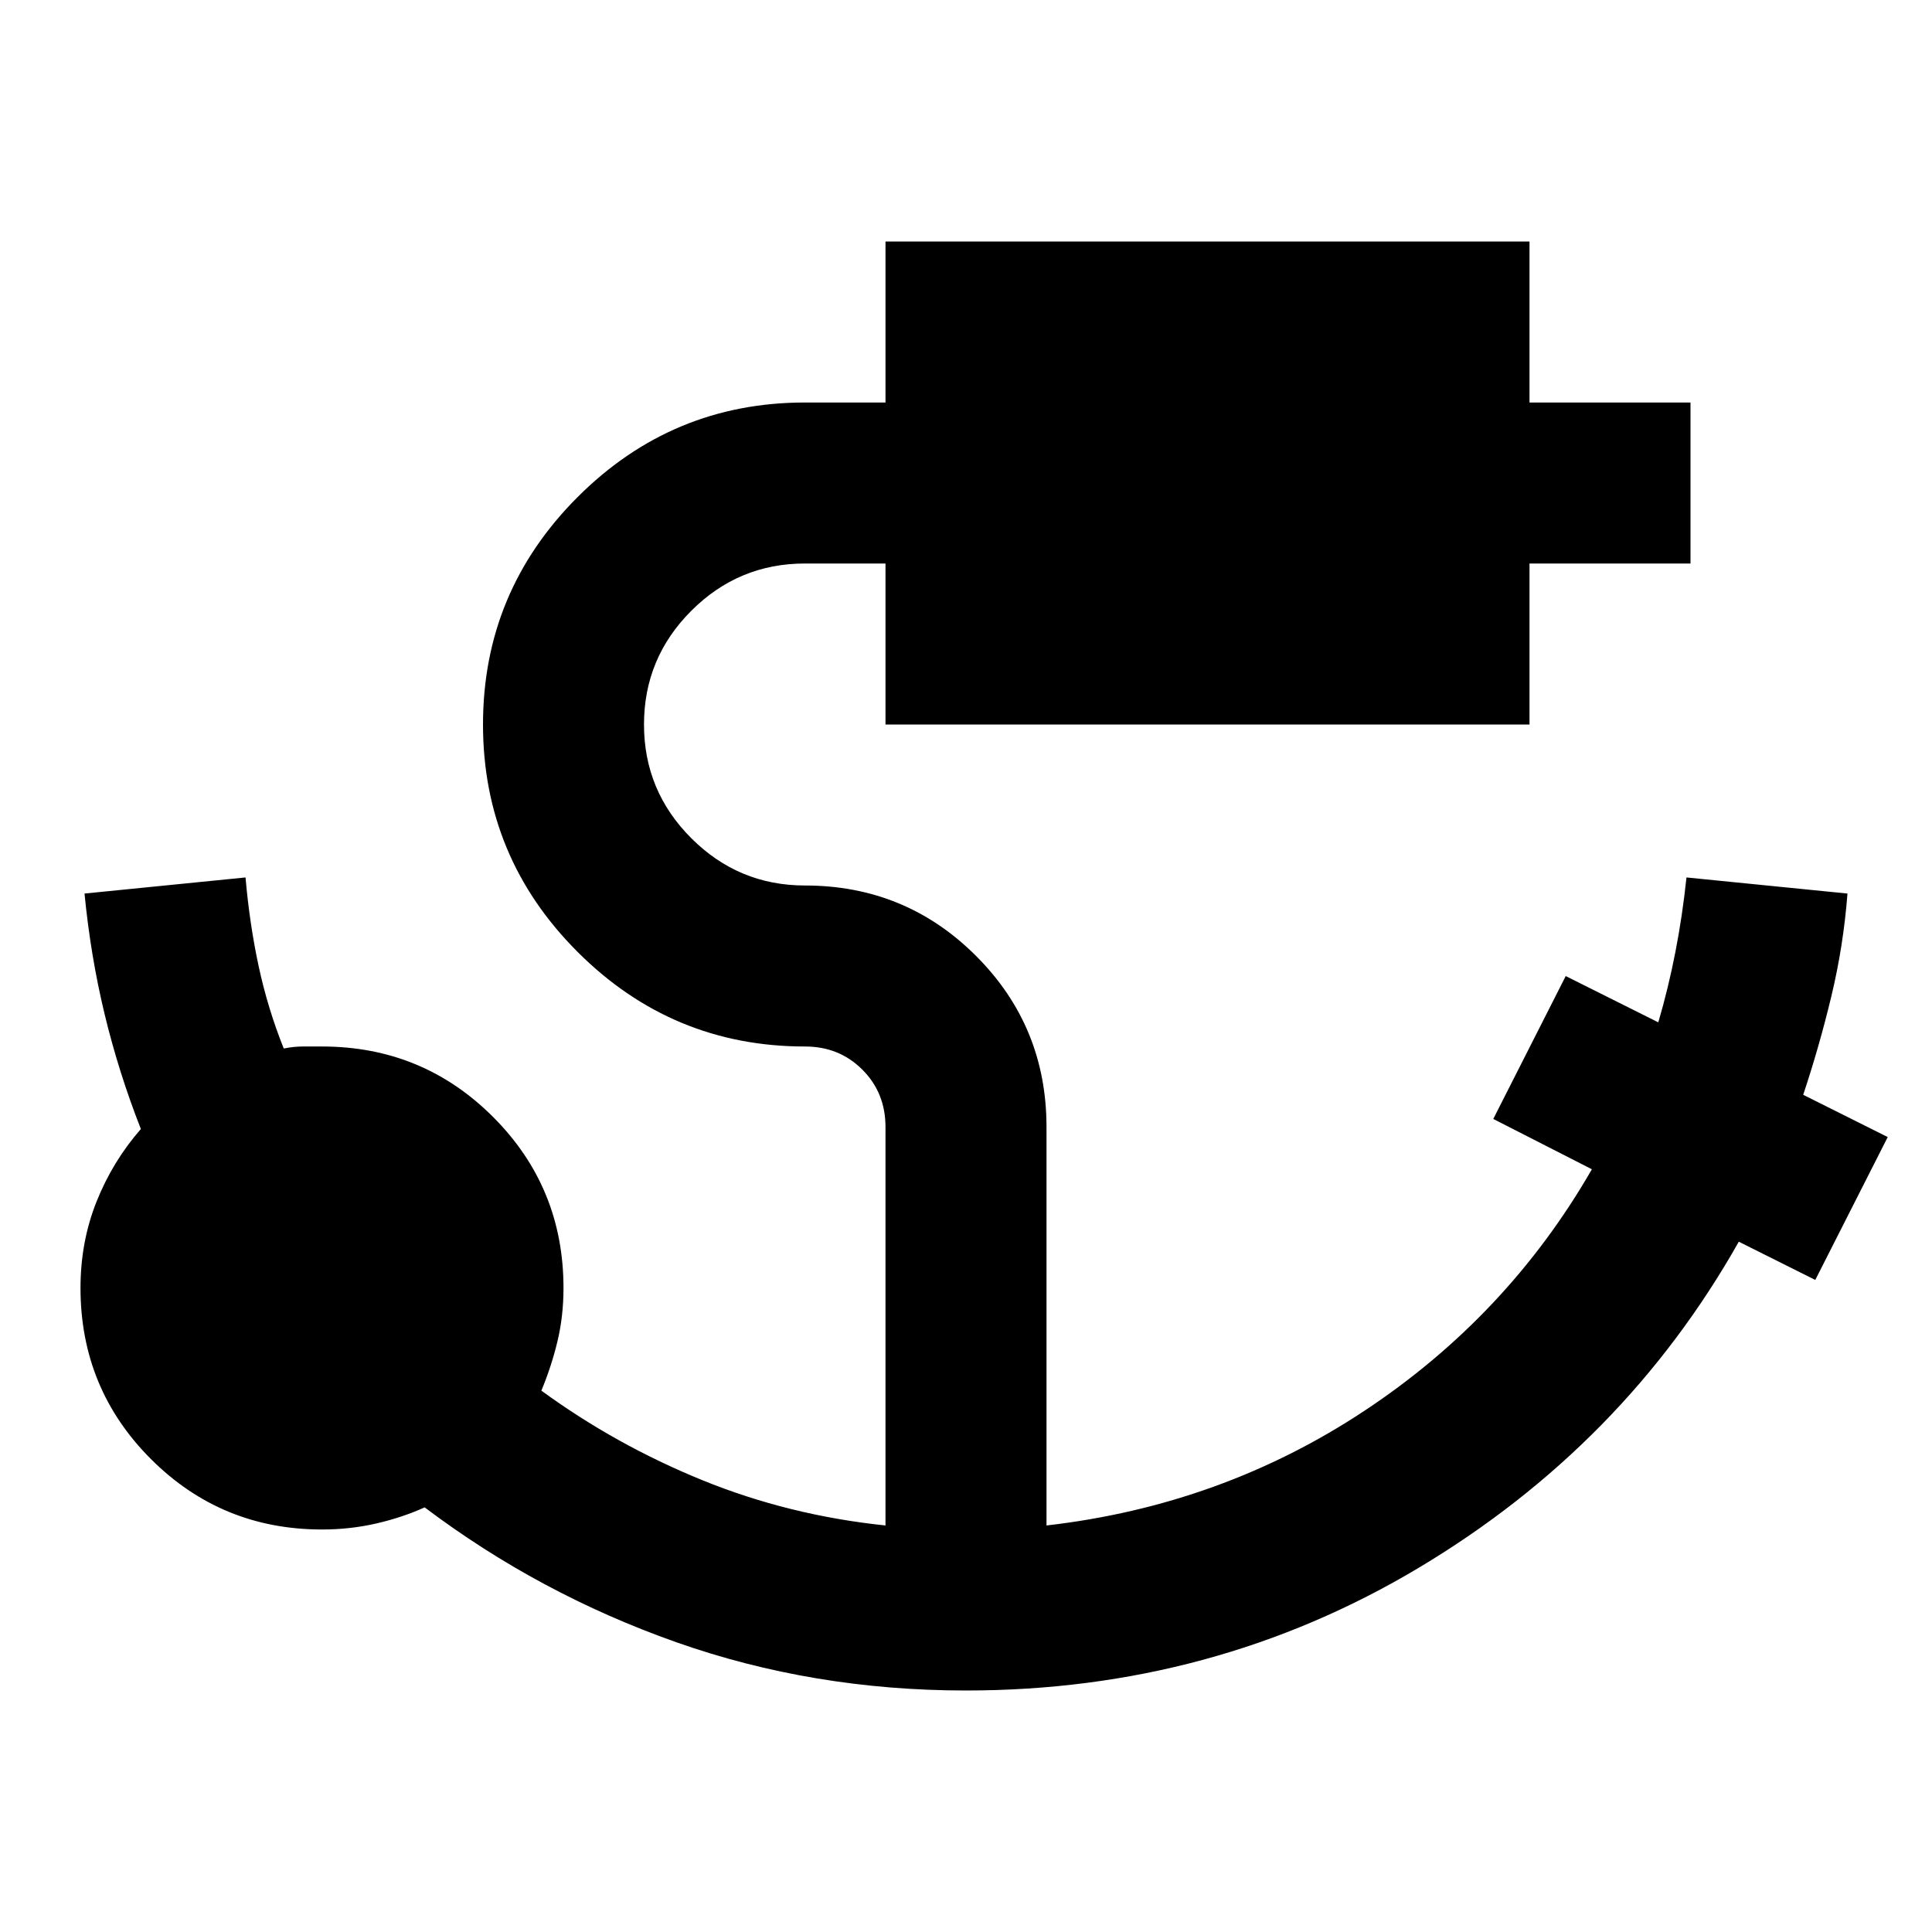 <svg xmlns="http://www.w3.org/2000/svg" height="24" viewBox="0 -960 960 960" width="24"><path d="M480-120q-76 0-144-24t-125-67q-11 5-24 8t-27 3q-50 0-85-35t-35-85q0-23 8-43t22-36q-11-28-18-57t-10-60l80-8q2 23 6.5 44t12.5 41q5-1 9.5-1h9.5q50 0 85 35t35 85q0 14-3 26.5t-8 24.5q37 27 80 44.5t91 22.5v-198q0-17-11.5-28.5T400-440q-66 0-113-47t-47-113q0-66 47-113t113-47h40v-80h320v80h80v80h-80v80H440v-80h-40q-33 0-56.5 23.5T320-600q0 33 23.5 56.5T400-520q50 0 85 35t35 85v198q87-10 158-57t113-120l-49-25 36-71 46 23q5-17 8.5-35t5.5-37l80 8q-2 26-8 51t-14 49l42 21-36 71-38-19q-57 101-159 162t-225 61Z"/></svg>